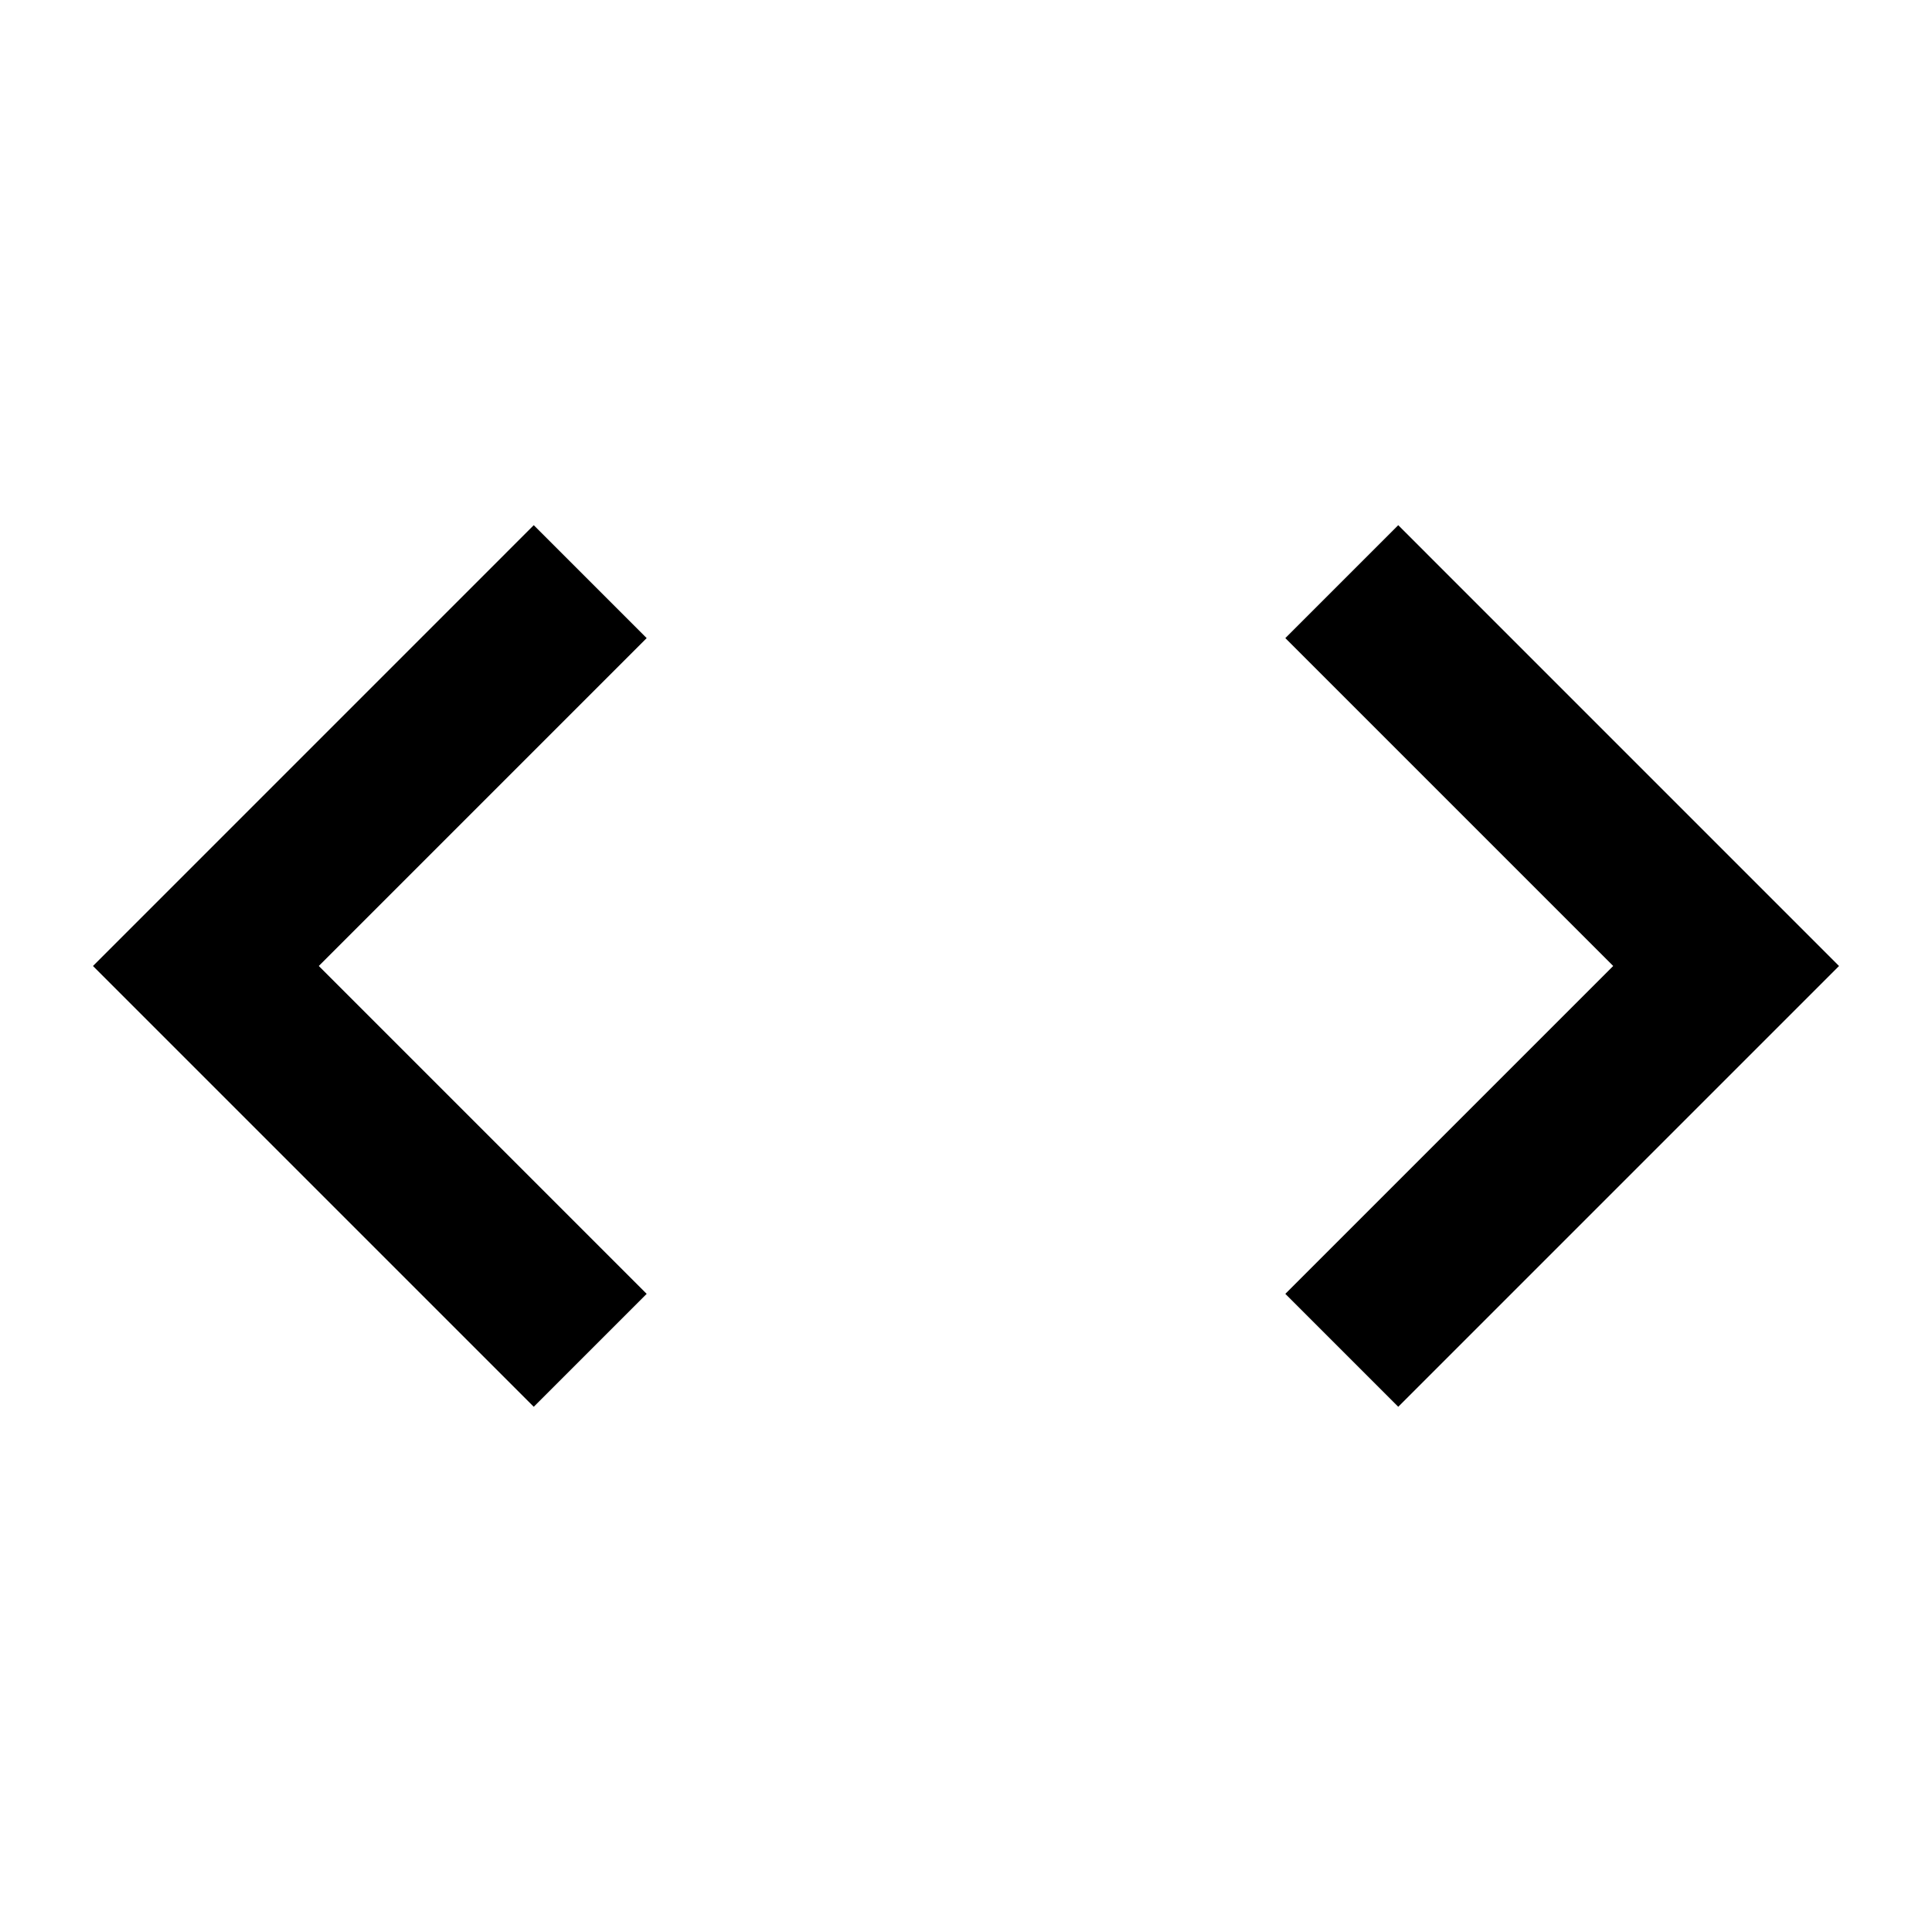 <?xml version="1.0" encoding="UTF-8"?>
<!-- Created with Inkscape (http://www.inkscape.org/) -->
<svg width="100mm" height="100mm" version="1.1" viewBox="0 0 100 100" xmlns="http://www.w3.org/2000/svg">
 <g stroke="#000" stroke-width=".265px">
  <path d="m5 50 22.627 22.627 5.657-5.657-16.971-16.971 16.971-16.971-5.657-5.657z"/>
  <path d="m95 50-22.627 22.627-5.657-5.657 16.971-16.971-16.971-16.971 5.657-5.657z"/>
 </g>
</svg>
